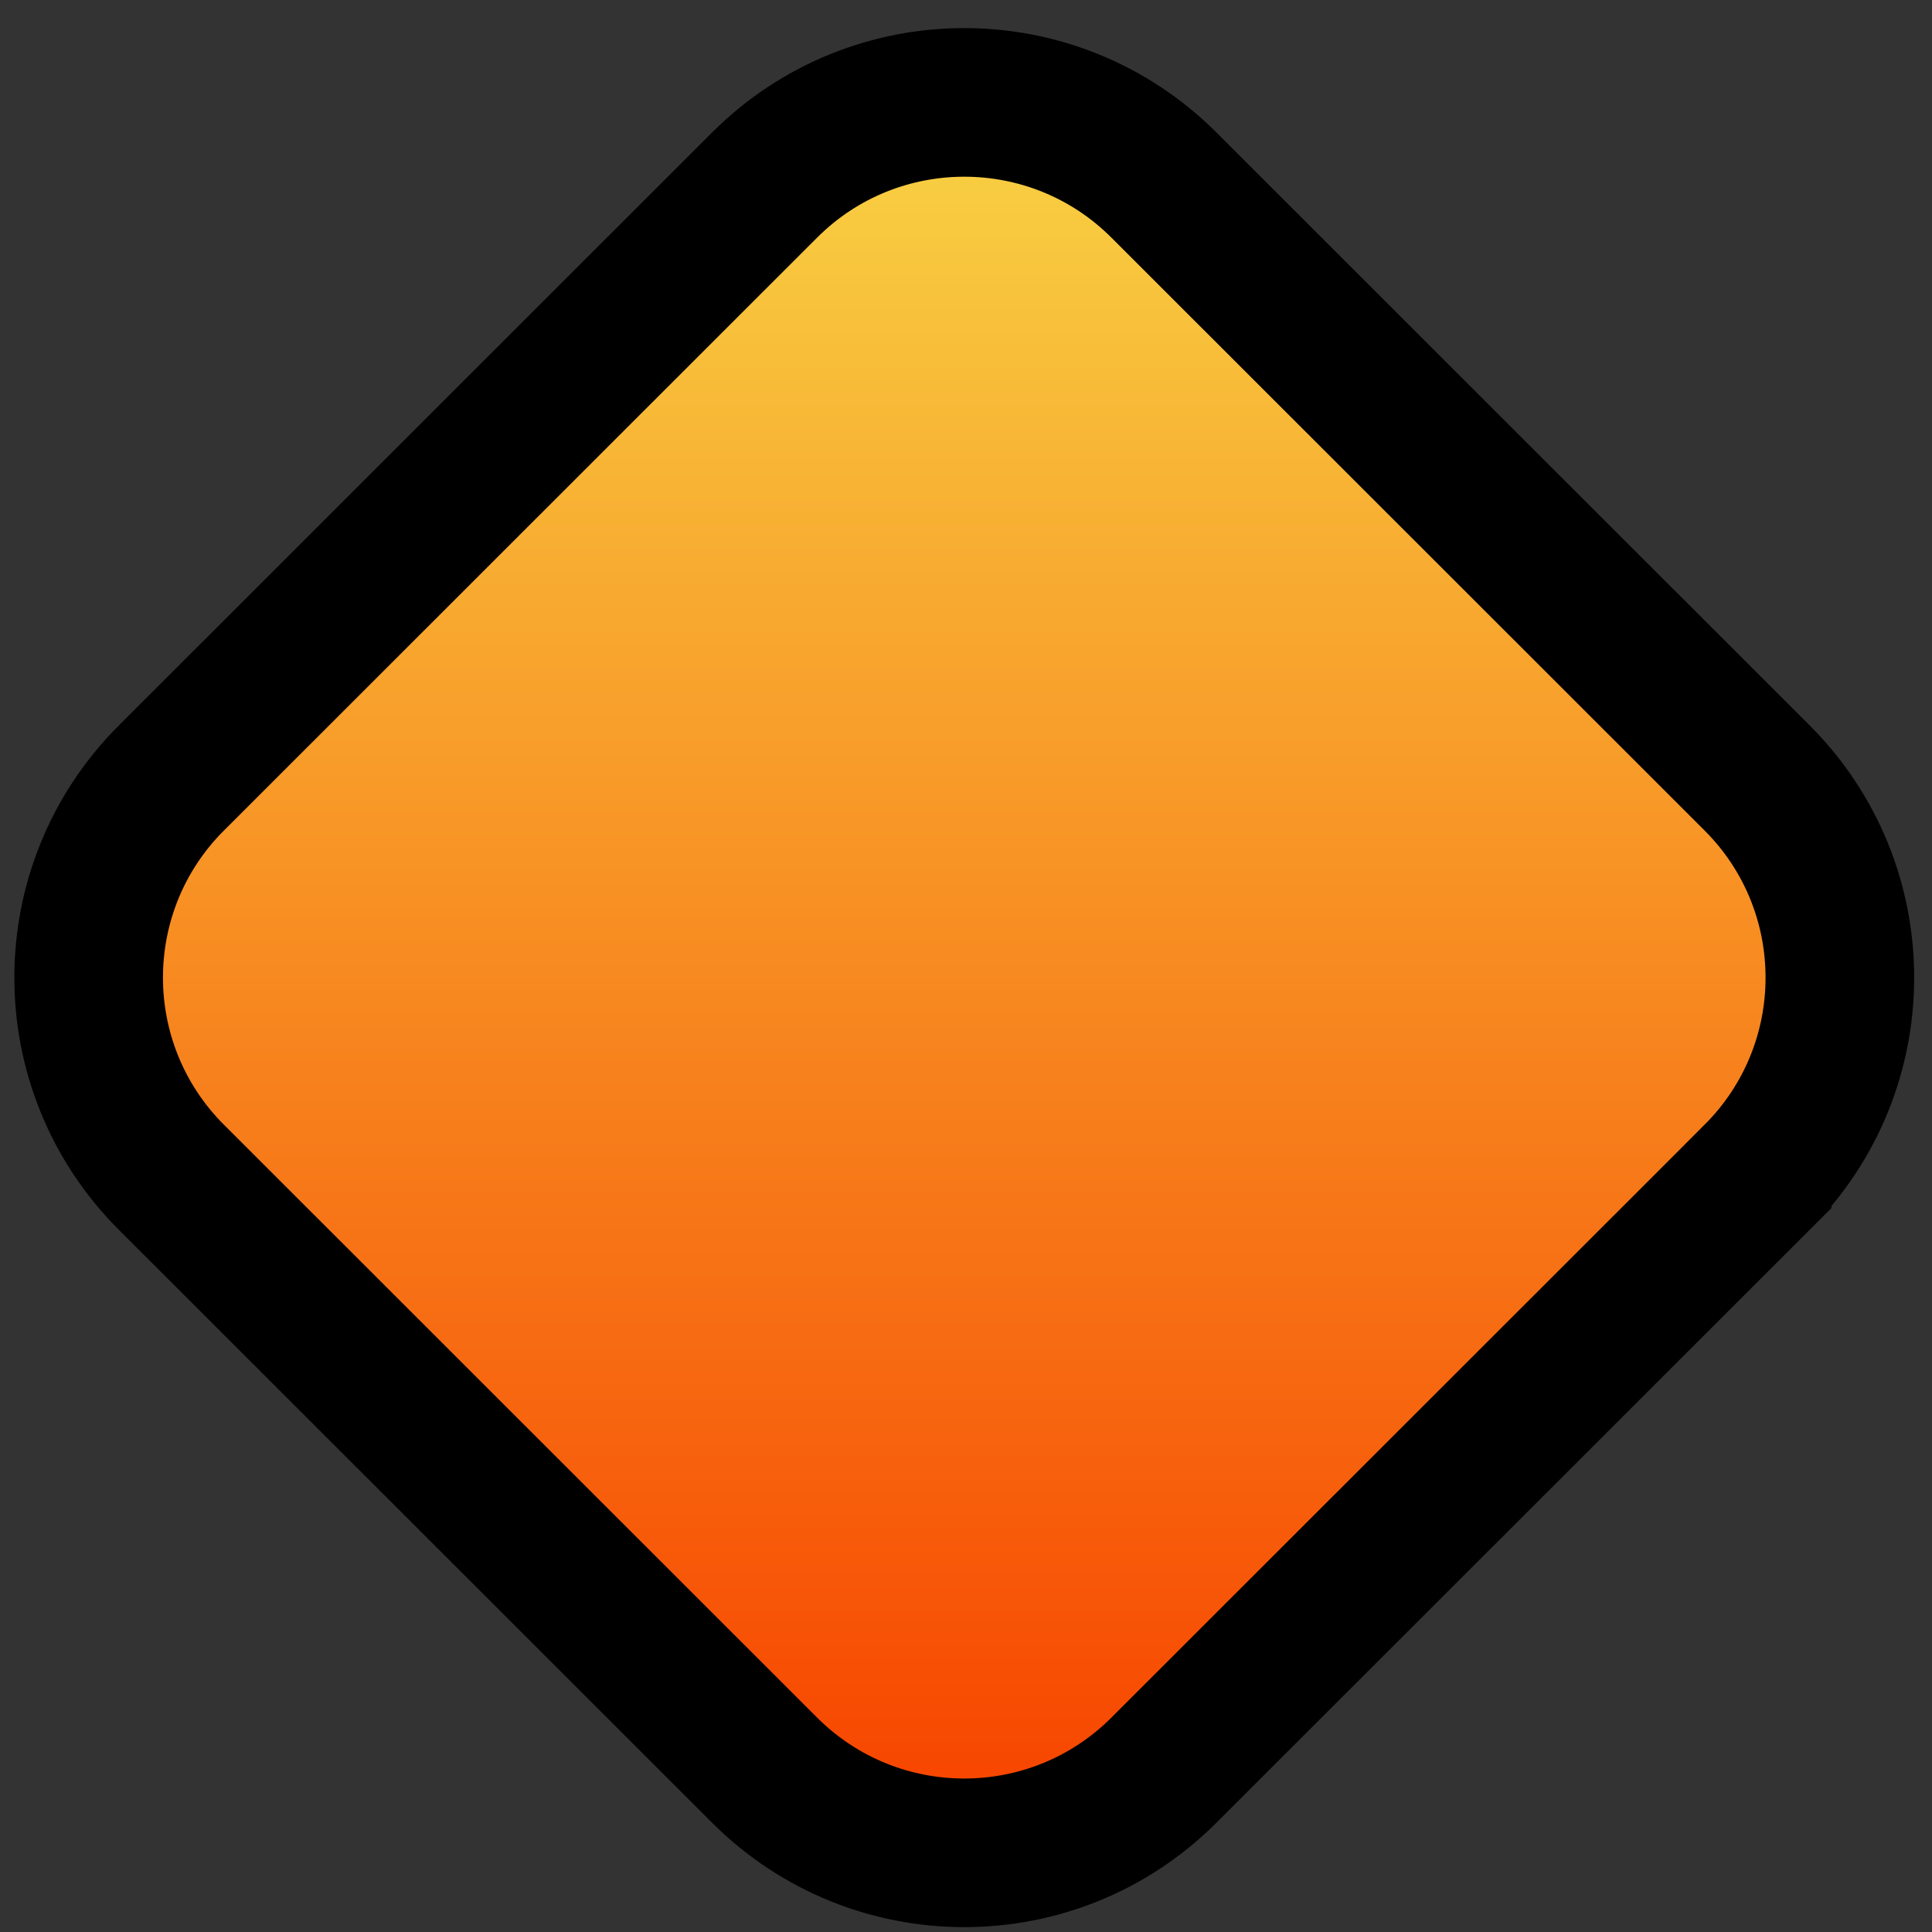 <svg width="65" height="65" viewBox="0 0 65 65" fill="none" xmlns="http://www.w3.org/2000/svg">
<rect x="0" y="0" width="65" height="65" fill="#333333" stroke="none"/>
<path d="M59.117 26.174L59.117 26.174L39.16 6.227C39.16 6.227 39.16 6.227 39.16 6.227C35.449 2.518 29.434 2.518 25.723 6.227C25.723 6.227 25.723 6.227 25.723 6.227L5.767 26.174L5.766 26.174C2.055 29.883 2.055 35.898 5.766 39.608L5.767 39.608L25.723 59.554C25.723 59.554 25.723 59.554 25.723 59.554C29.434 63.264 35.449 63.264 39.16 59.554C39.16 59.554 39.16 59.554 39.16 59.554L59.117 39.608L59.117 39.607C62.828 35.898 62.828 29.883 59.117 26.174Z" fill="white"/>
<path d="M59.117 26.174L59.117 26.174L39.16 6.227C39.16 6.227 39.16 6.227 39.16 6.227C35.449 2.518 29.434 2.518 25.723 6.227C25.723 6.227 25.723 6.227 25.723 6.227L5.767 26.174L5.766 26.174C2.055 29.883 2.055 35.898 5.766 39.608L5.767 39.608L25.723 59.554C25.723 59.554 25.723 59.554 25.723 59.554C29.434 63.264 35.449 63.264 39.16 59.554C39.16 59.554 39.16 59.554 39.16 59.554L59.117 39.608L59.117 39.607C62.828 35.898 62.828 29.883 59.117 26.174Z" fill="url(#paint0_linear_0_111)"/>
<path d="M59.117 26.174L59.117 26.174L39.16 6.227C39.16 6.227 39.16 6.227 39.16 6.227C35.449 2.518 29.434 2.518 25.723 6.227C25.723 6.227 25.723 6.227 25.723 6.227L5.767 26.174L5.766 26.174C2.055 29.883 2.055 35.898 5.766 39.608L5.767 39.608L25.723 59.554C25.723 59.554 25.723 59.554 25.723 59.554C29.434 63.264 35.449 63.264 39.16 59.554C39.16 59.554 39.16 59.554 39.16 59.554L59.117 39.608L59.117 39.607C62.828 35.898 62.828 29.883 59.117 26.174Z" stroke="black" stroke-width="5"/>
<defs>
<linearGradient id="paint0_linear_0_111" x1="60" y1="60" x2="60" y2="5" gradientUnits="userSpaceOnUse">
<stop stop-color="#F74600"/>
<stop offset="1" stop-color="#F8CF42"/>
<stop offset="1" stop-color="#F8CF42"/>
</linearGradient>
</defs>
</svg>
